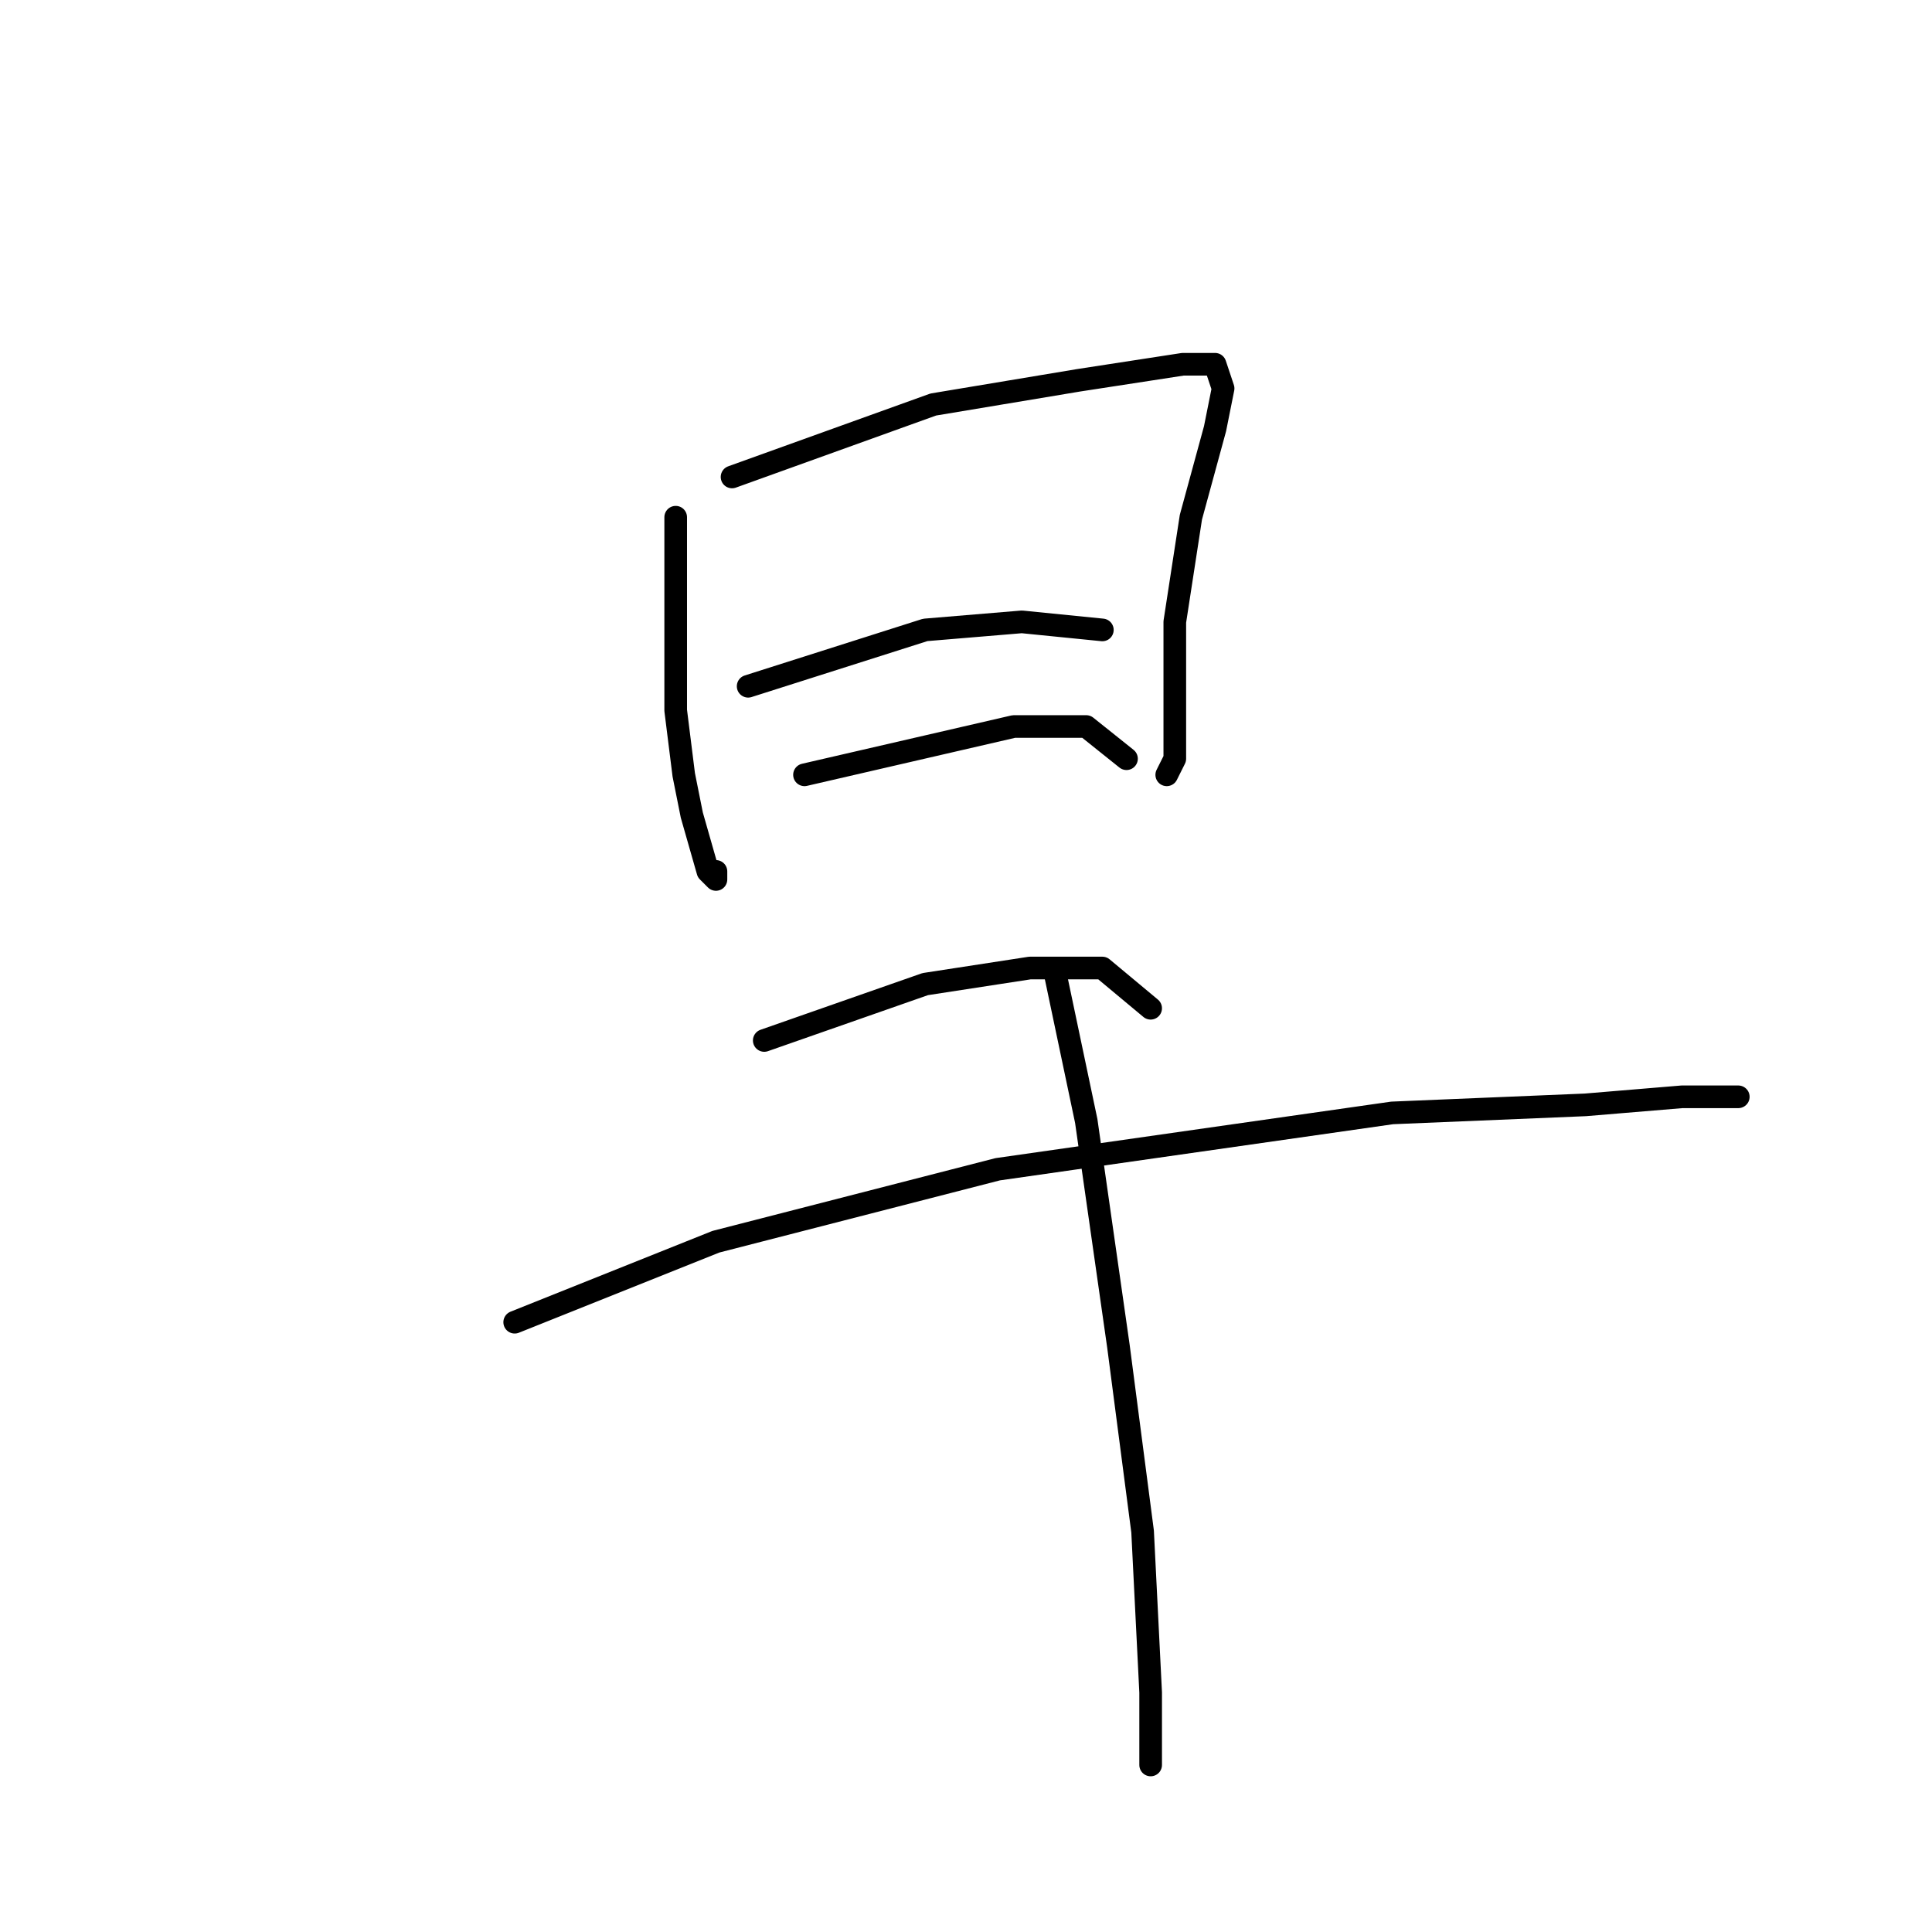 <?xml version="1.0" standalone="no"?>
    <svg width="256" height="256" xmlns="http://www.w3.org/2000/svg" version="1.1">
    <polyline stroke="black" stroke-width="3" stroke-linecap="round" fill="transparent" stroke-linejoin="round" points="89.533 68.533 89.533 94.133 90.6 102.667 91.667 108 93.8 115.467 94.867 116.533 94.867 115.467 94.867 115.467 " />
        <polyline stroke="black" stroke-width="3" stroke-linecap="round" fill="transparent" stroke-linejoin="round" points="97 63.2 123.667 53.6 142.867 50.4 156.733 48.267 161 48.267 162.067 51.467 161 56.8 157.8 68.533 155.667 82.4 155.667 95.2 155.667 100.533 154.6 102.667 154.6 102.667 " />
        <polyline stroke="black" stroke-width="3" stroke-linecap="round" fill="transparent" stroke-linejoin="round" points="99.133 90.933 122.6 83.467 135.4 82.4 146.067 83.467 146.067 83.467 " />
        <polyline stroke="black" stroke-width="3" stroke-linecap="round" fill="transparent" stroke-linejoin="round" points="106.6 102.667 134.333 96.267 143.933 96.267 149.267 100.533 149.267 100.533 " />
        <polyline stroke="black" stroke-width="3" stroke-linecap="round" fill="transparent" stroke-linejoin="round" points="101.267 137.867 122.6 130.4 136.467 128.267 146.067 128.267 152.467 133.6 152.467 133.6 " />
        <polyline stroke="black" stroke-width="3" stroke-linecap="round" fill="transparent" stroke-linejoin="round" points="68.2 175.2 94.867 164.533 132.2 154.933 184.467 147.467 210.067 146.4 222.867 145.333 228.2 145.333 230.333 145.333 228.2 145.333 222.867 145.333 222.867 145.333 " />
        <polyline stroke="black" stroke-width="3" stroke-linecap="round" fill="transparent" stroke-linejoin="round" points="139.667 128.267 143.933 148.533 148.2 178.4 151.4 202.933 152.467 224.267 152.467 233.867 152.467 233.867 " />
        </svg>